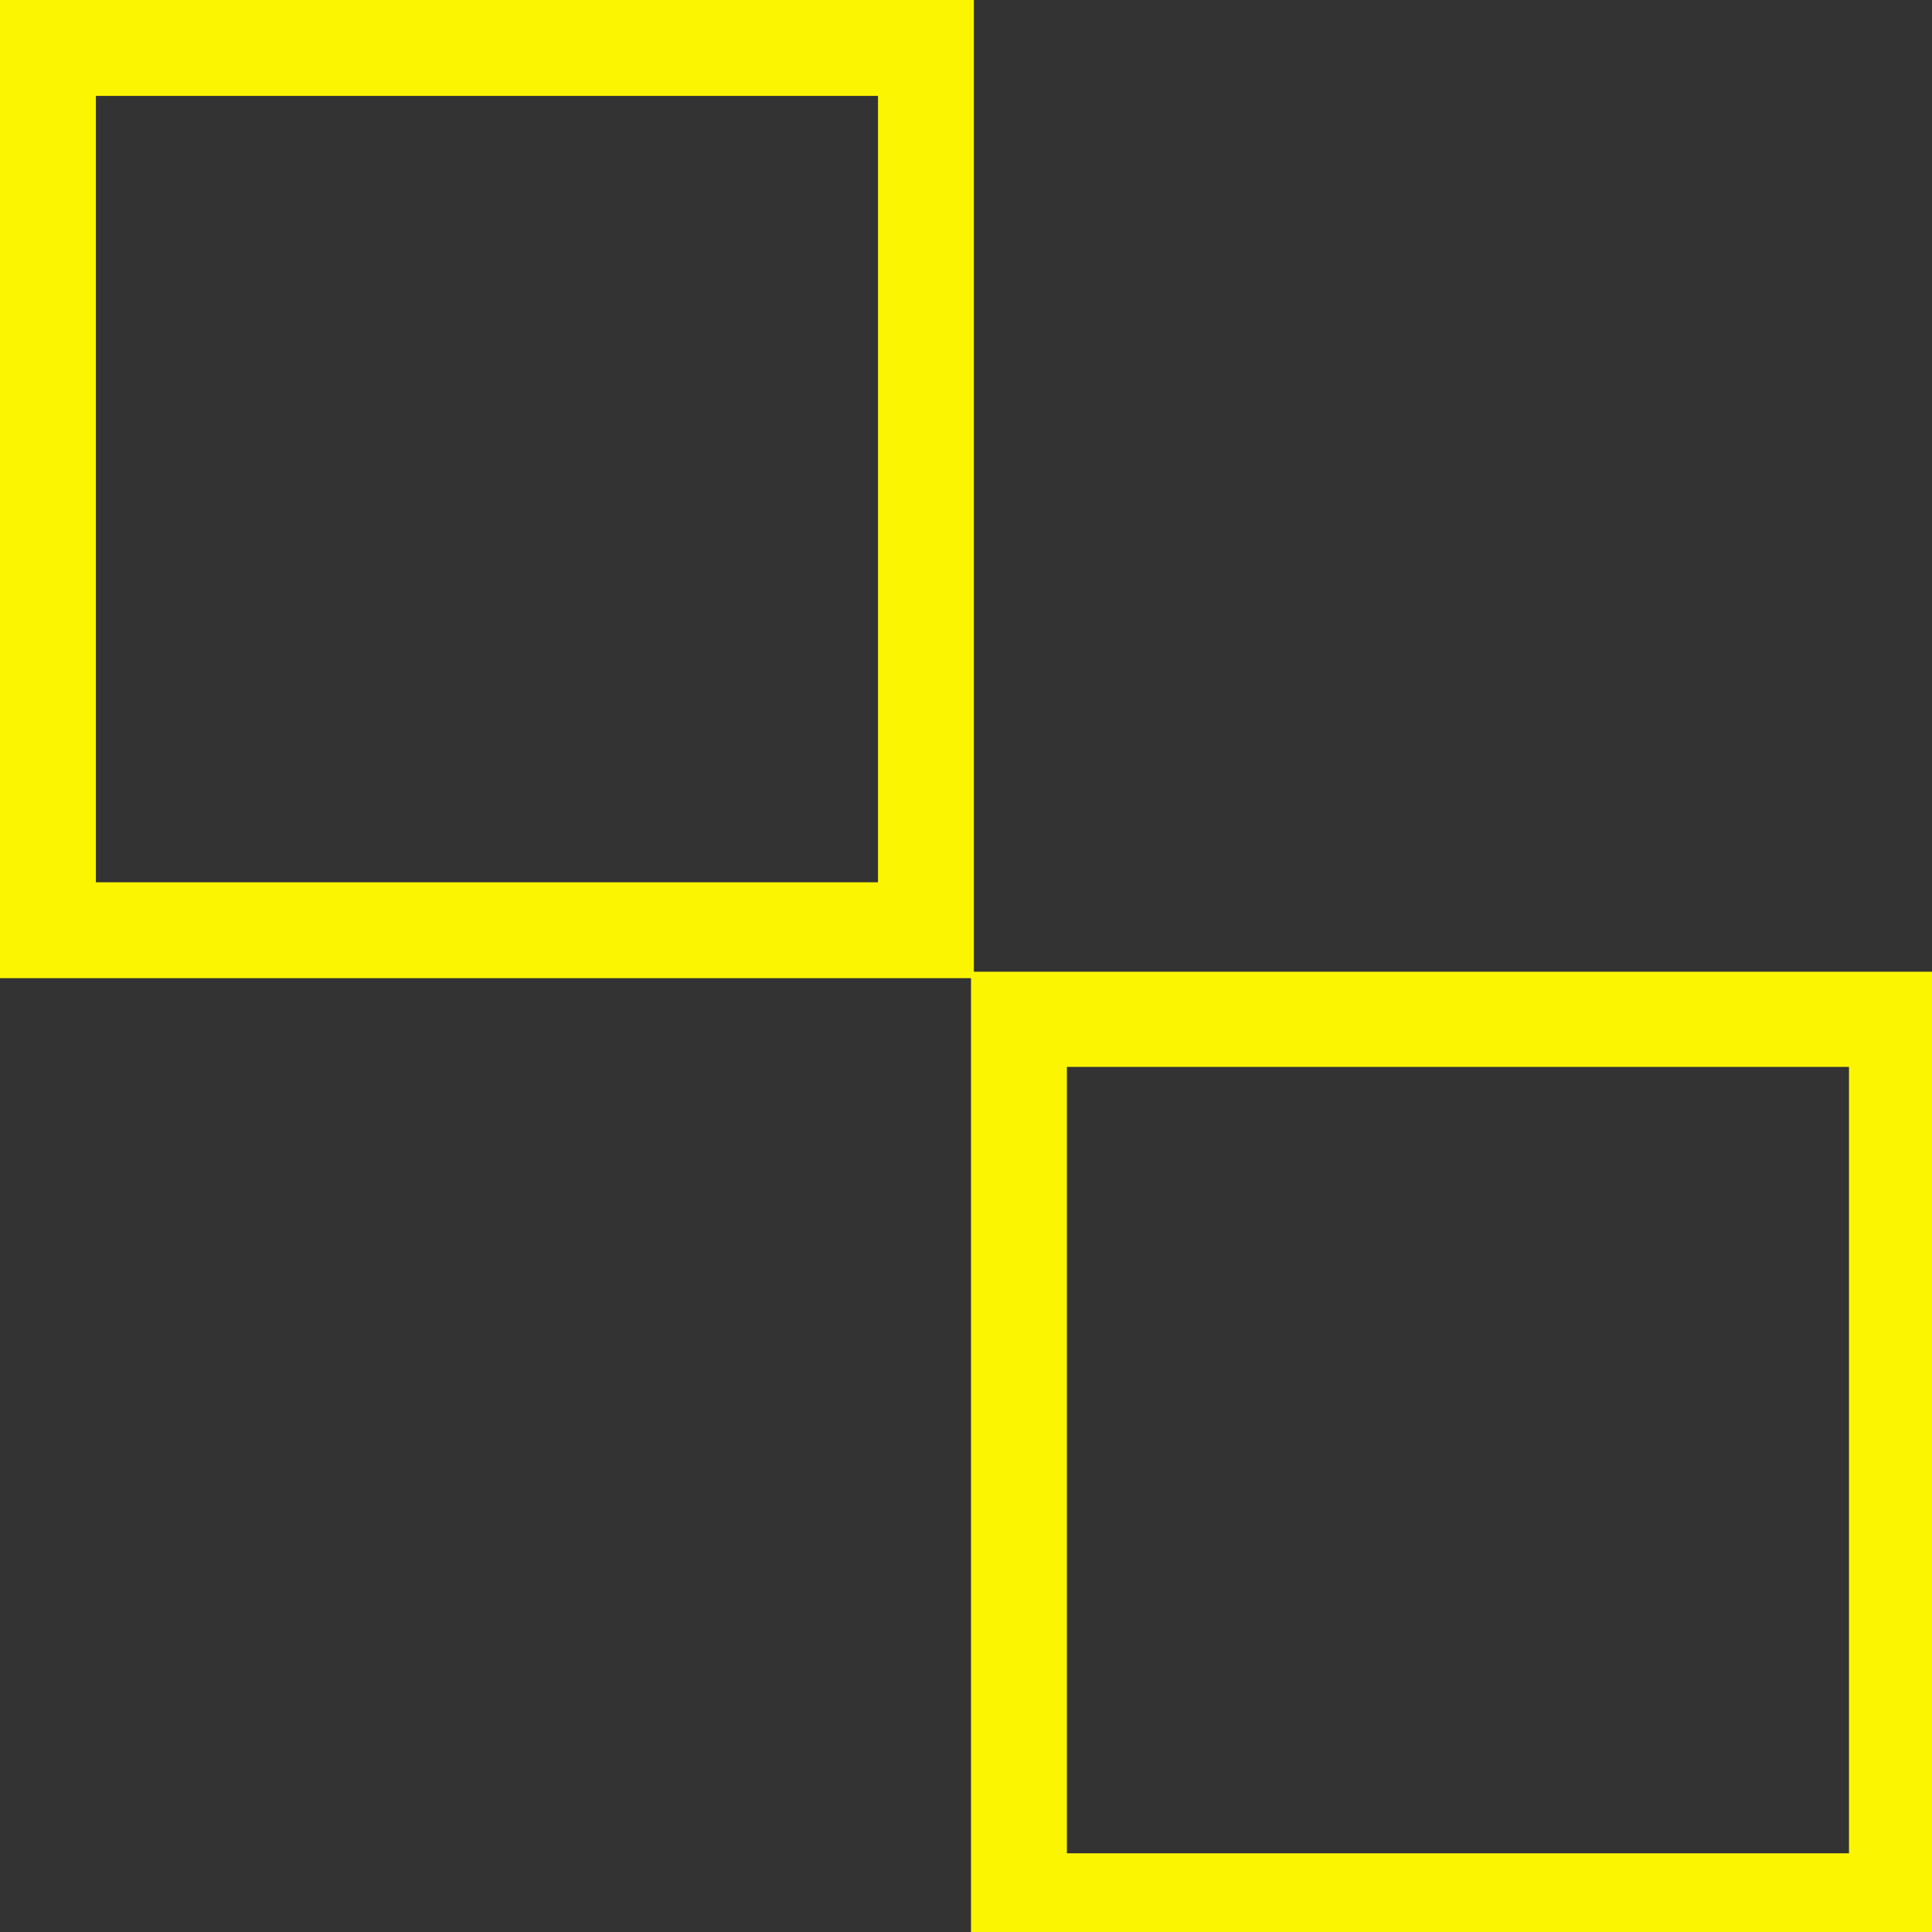 <?xml version="1.0" encoding="UTF-8"?>
<svg id="_Слой_2" data-name="Слой 2" xmlns="http://www.w3.org/2000/svg" viewBox="0 0 27 27">
  <rect x="0" y="0" width="27" height="27" fill="#333333" stroke="none"/>
  <defs>
    <style>
      .cls-1 {
        fill: #FBF501;
      }
    </style>
  </defs>
  <g id="_Слой_1-2" data-name="Слой 1">
    <g id="_МЕНЮ" data-name="МЕНЮ">
      <path class="cls-1" d="M13.57,27.25h13.61v-13.67h-13.57V0H0v13.67h13.57v13.57ZM14.91,14.91h10.93v10.99h-10.93v-10.99ZM12.27,12.33H1.34V1.34h10.93v10.99Z"/>
    </g>
  </g>
</svg>